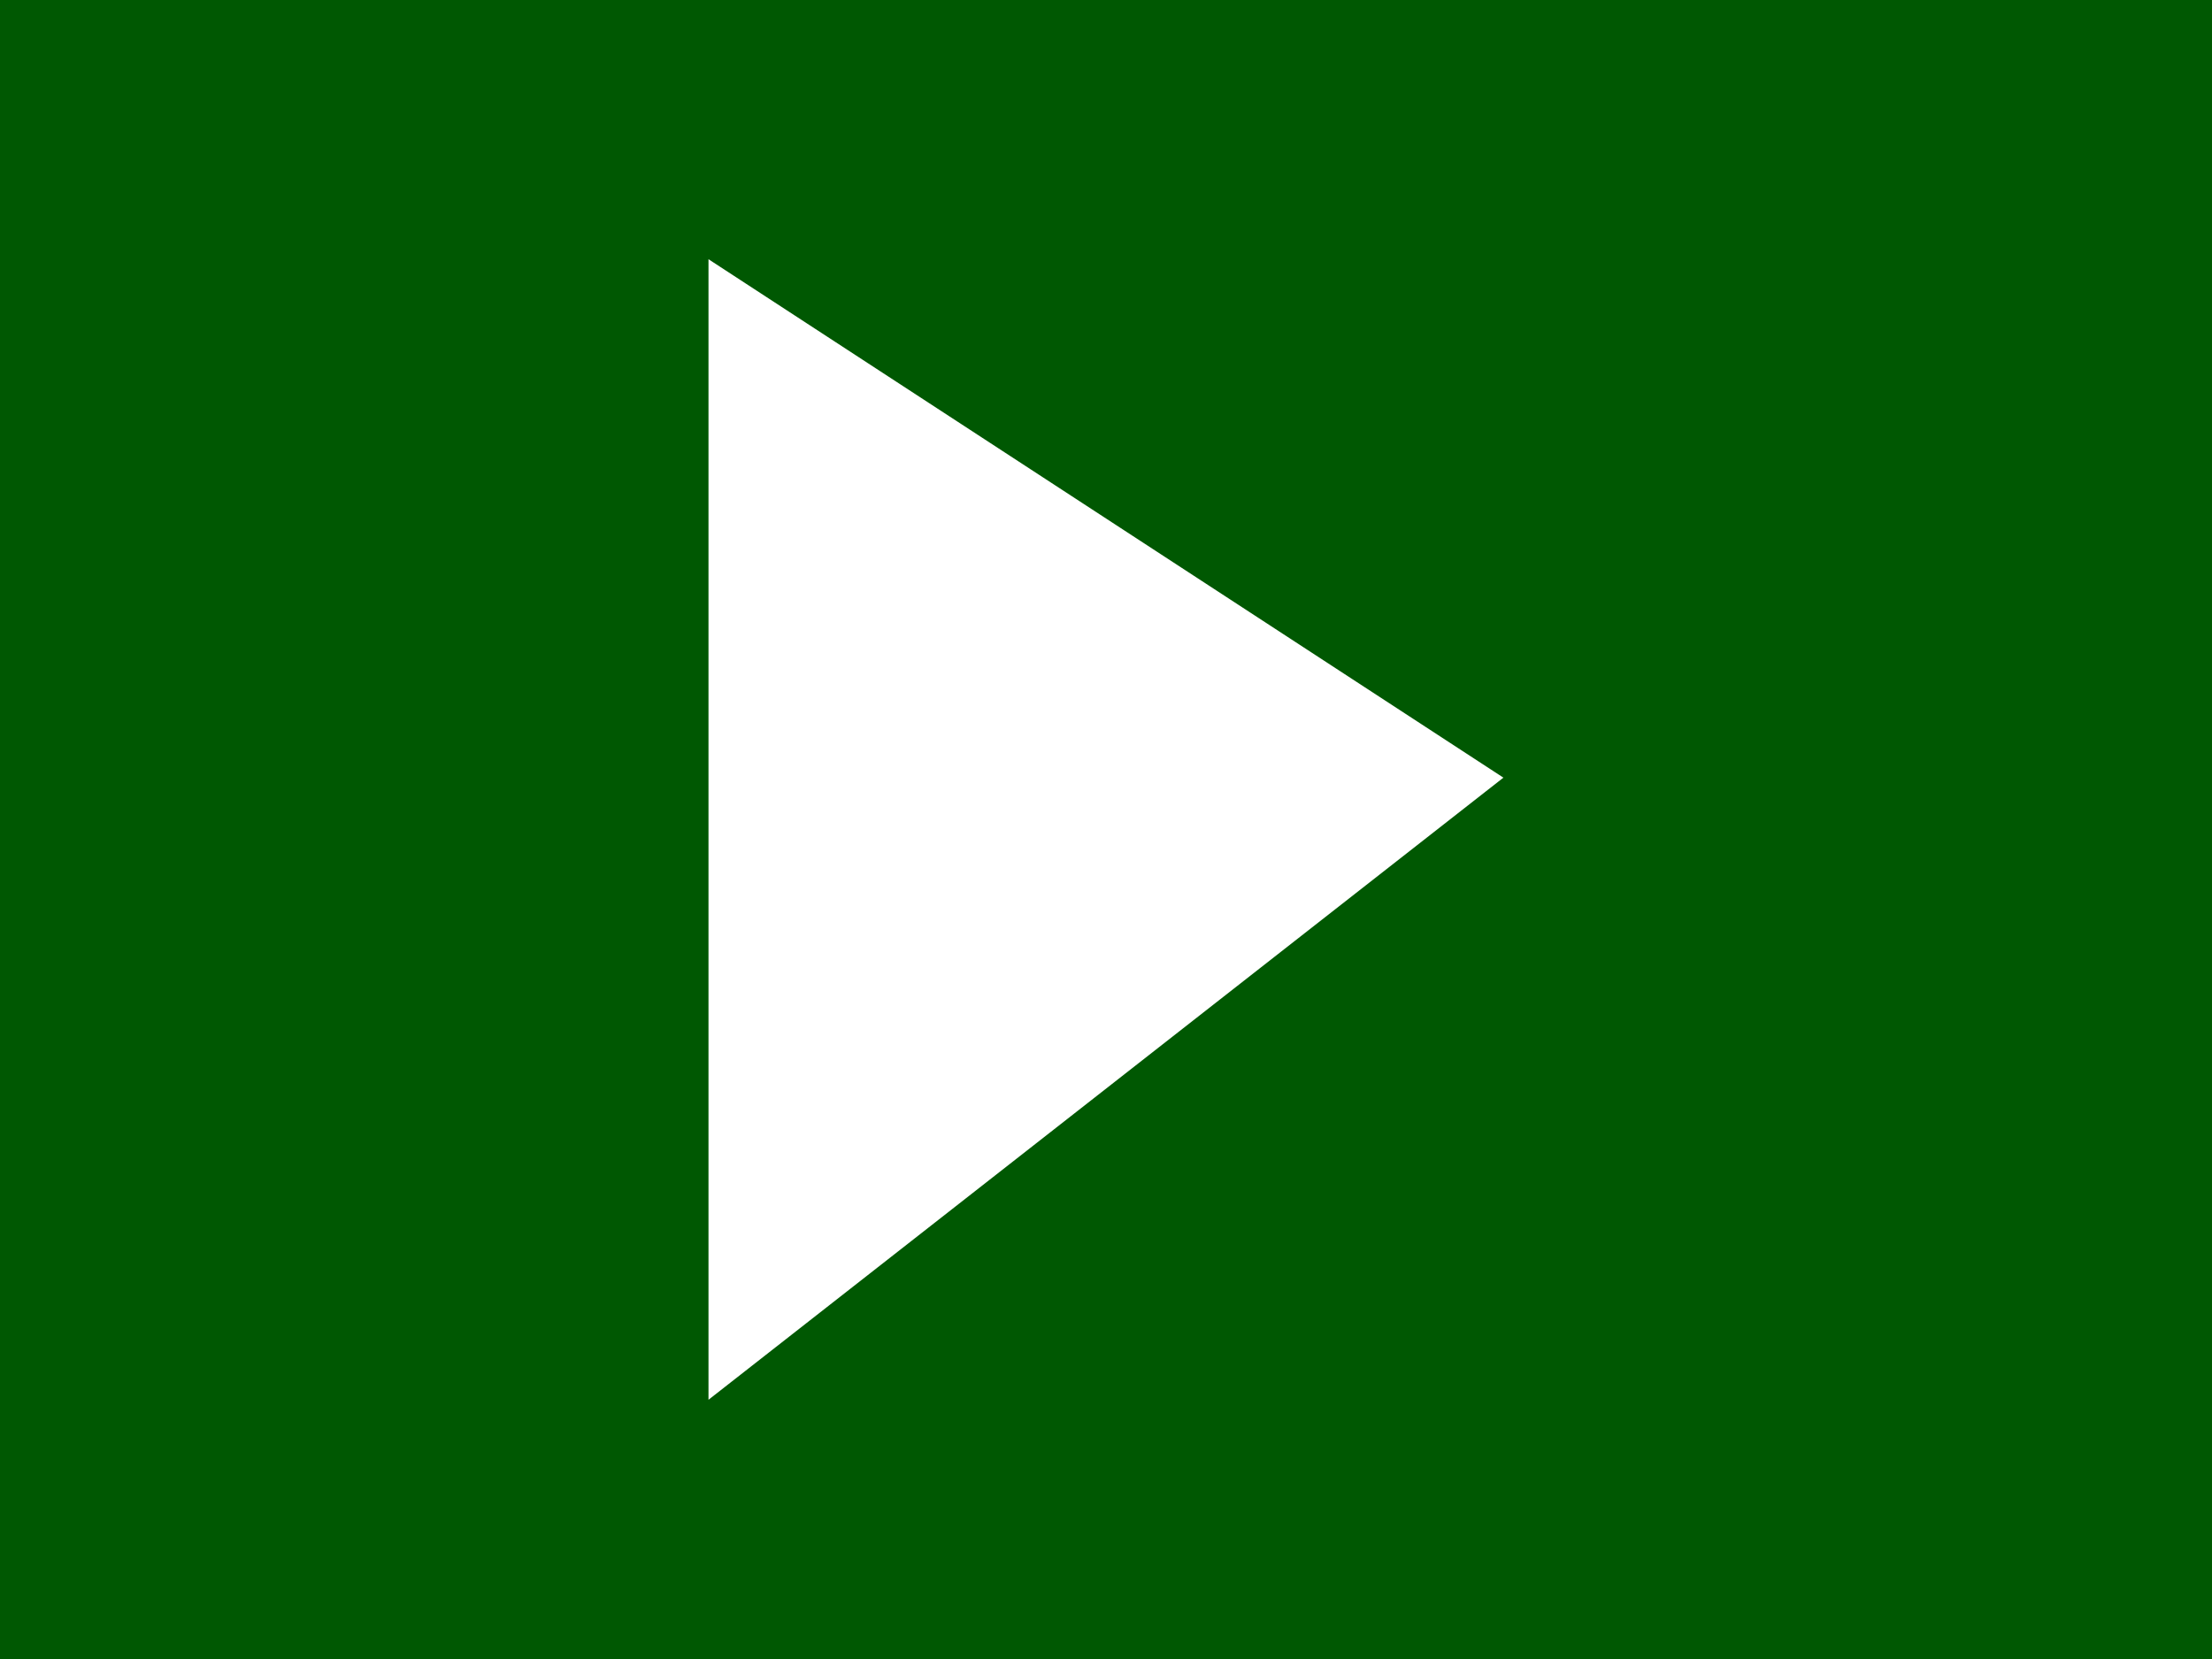 <svg version="1.1" xmlns="http://www.w3.org/2000/svg" xmlns:xlink="http://www.w3.org/1999/xlink" width="42.667" height="32" viewBox="0,0,42.667,32"><g transform="translate(-218.667,-164)"><g data-paper-data="{&quot;isPaintingLayer&quot;:true}" fill-rule="nonzero" stroke="none" stroke-width="0" stroke-linecap="butt" stroke-linejoin="miter" stroke-miterlimit="10" stroke-dasharray="" stroke-dashoffset="0" style="mix-blend-mode: normal"><path d="M218.667,196v-32h42.667v32z" fill="#005802"/><path d="M232.333,191v-22l15.333,10z" fill="#ffffff"/></g></g></svg>